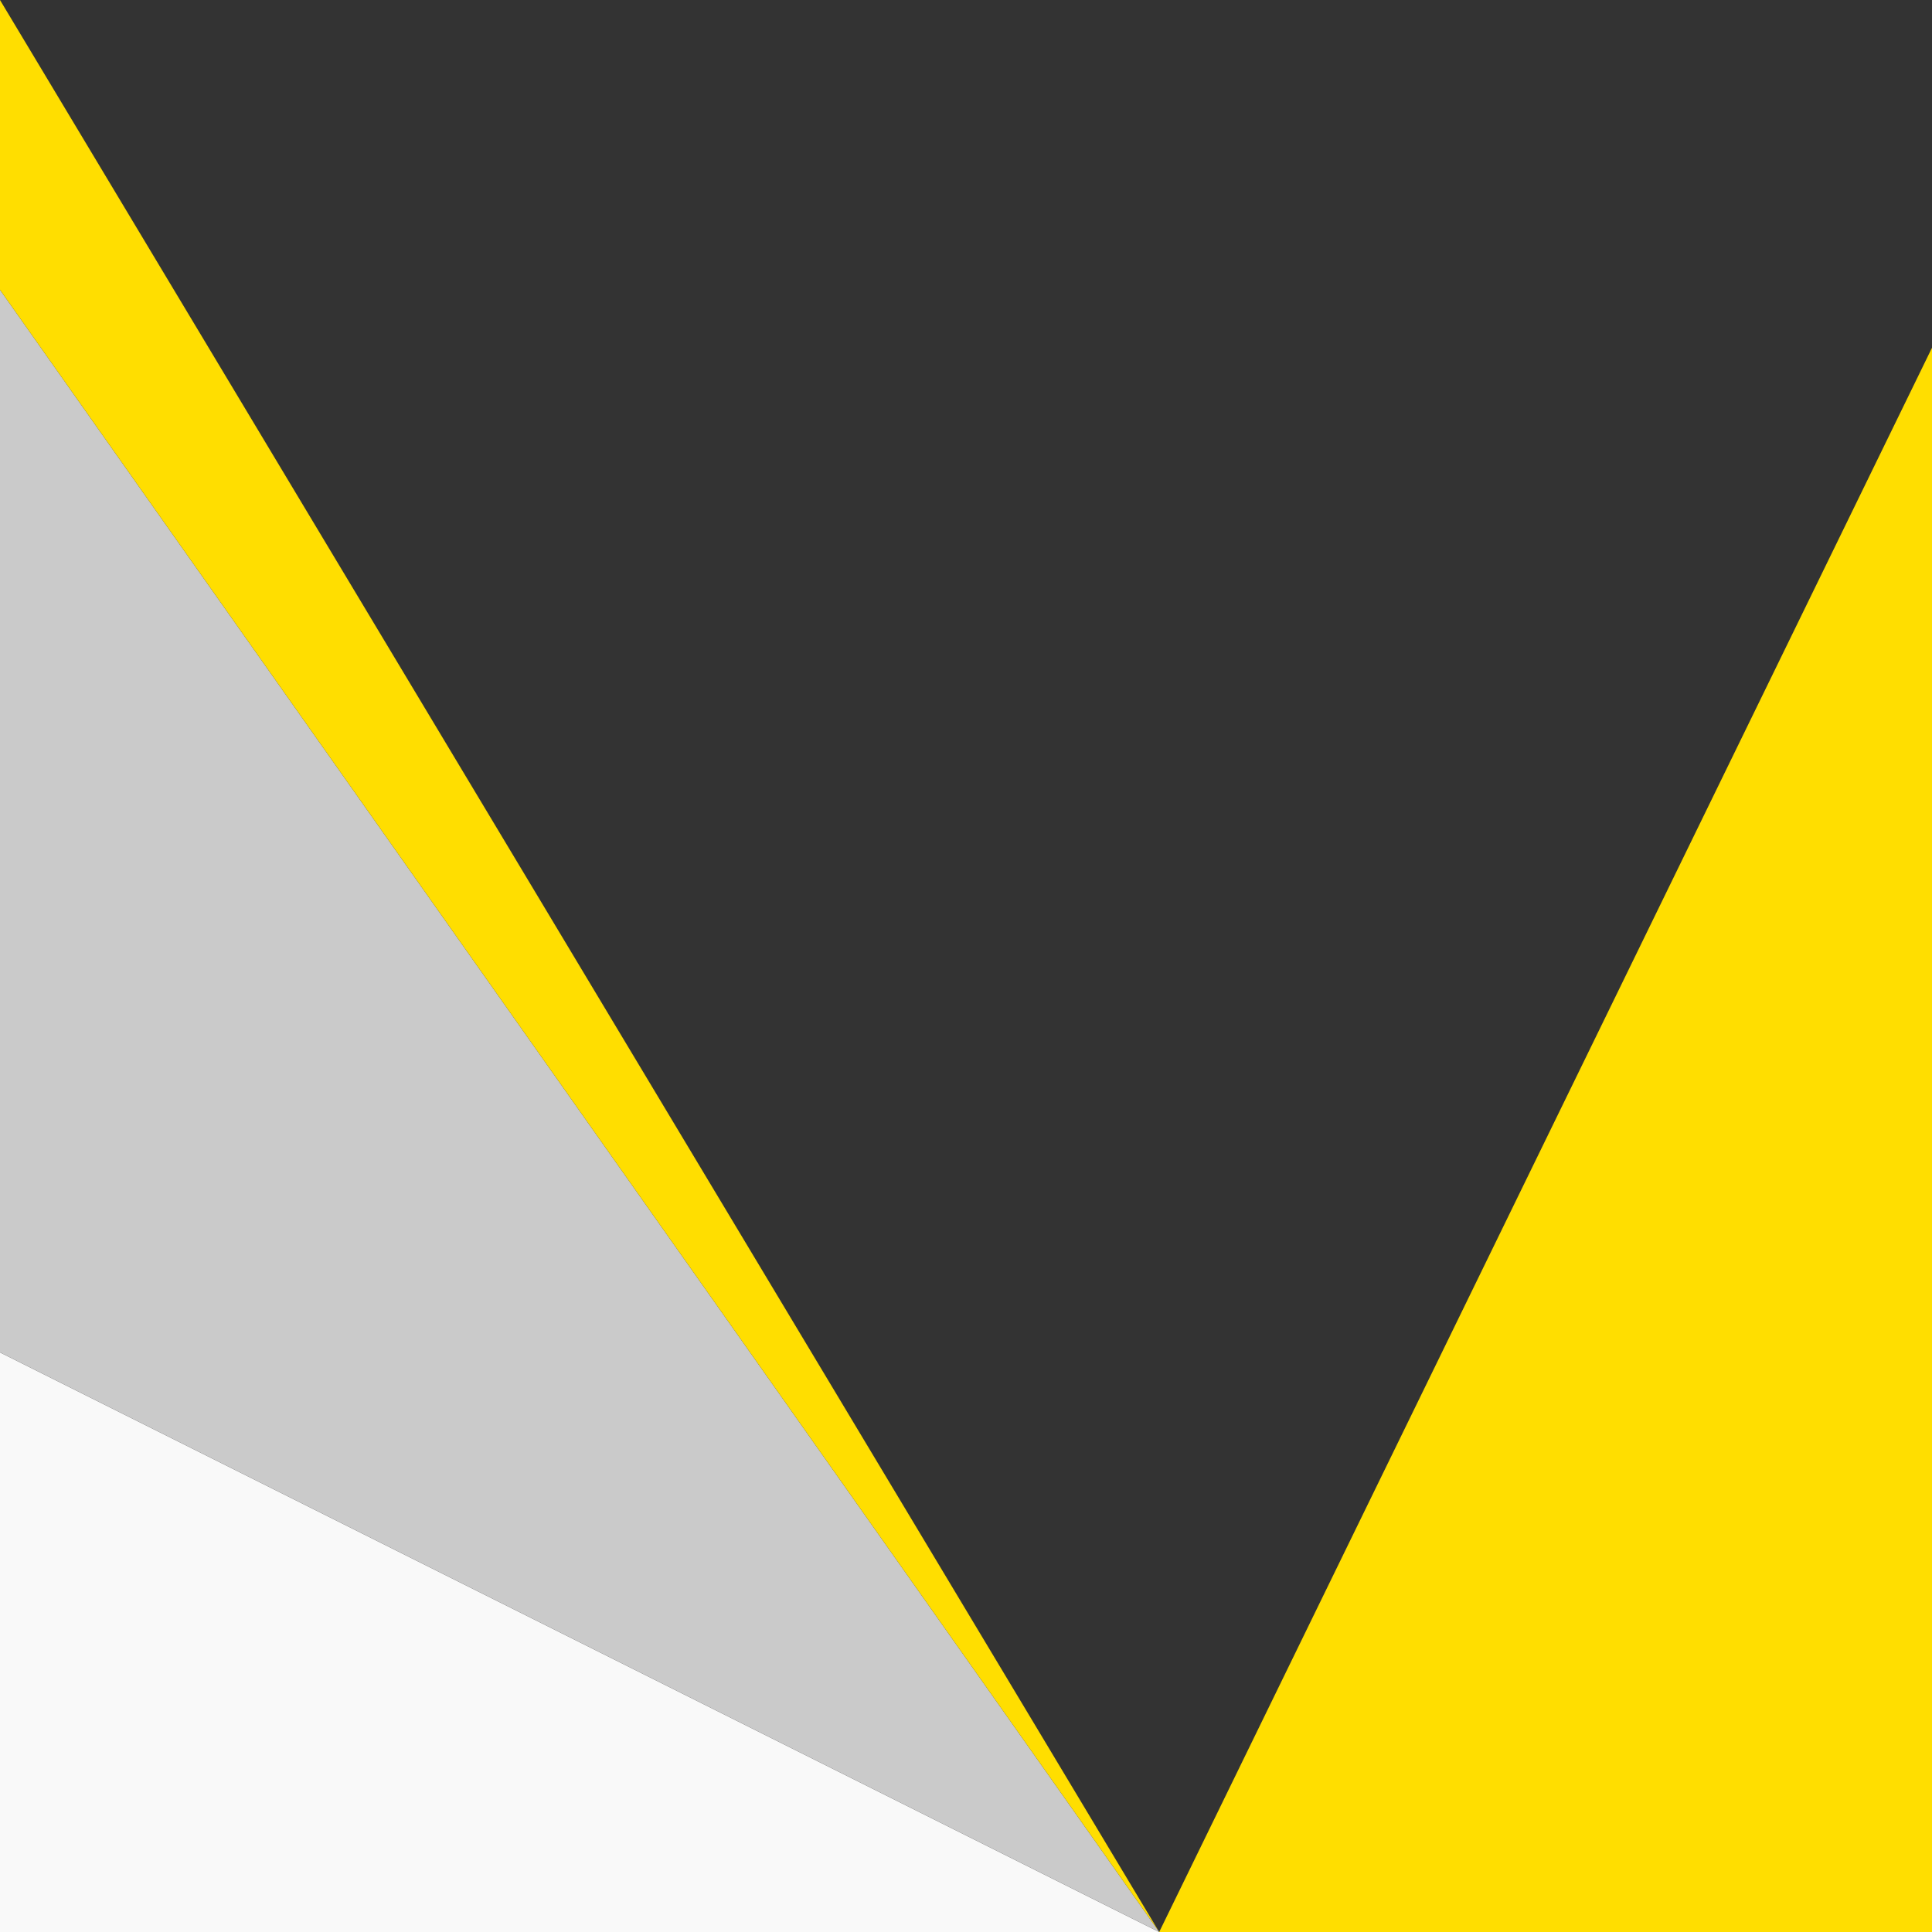 <svg xmlns="http://www.w3.org/2000/svg" viewBox="0 0 100 100" preserveAspectRatio="none">
  <rect x="0" y="0" width="100" height="100" fill="#333333" stroke="none"/>
  <polygon fill="#f9f9f9" points="60 100, 0 70, 0 100"/>
  <polygon fill="#cacaca" points="60 100, 0 70, 0 15"/>
  <polygon fill="#ffde00" points="60 100, 0 15, 0 0"/>
  <polygon fill="#ffde00" points="60 100, 100 100, 100 18"/>
</svg>


<!-- width:
1366px view width
800px svg separate - 60%

height:
45px - 100% -->


